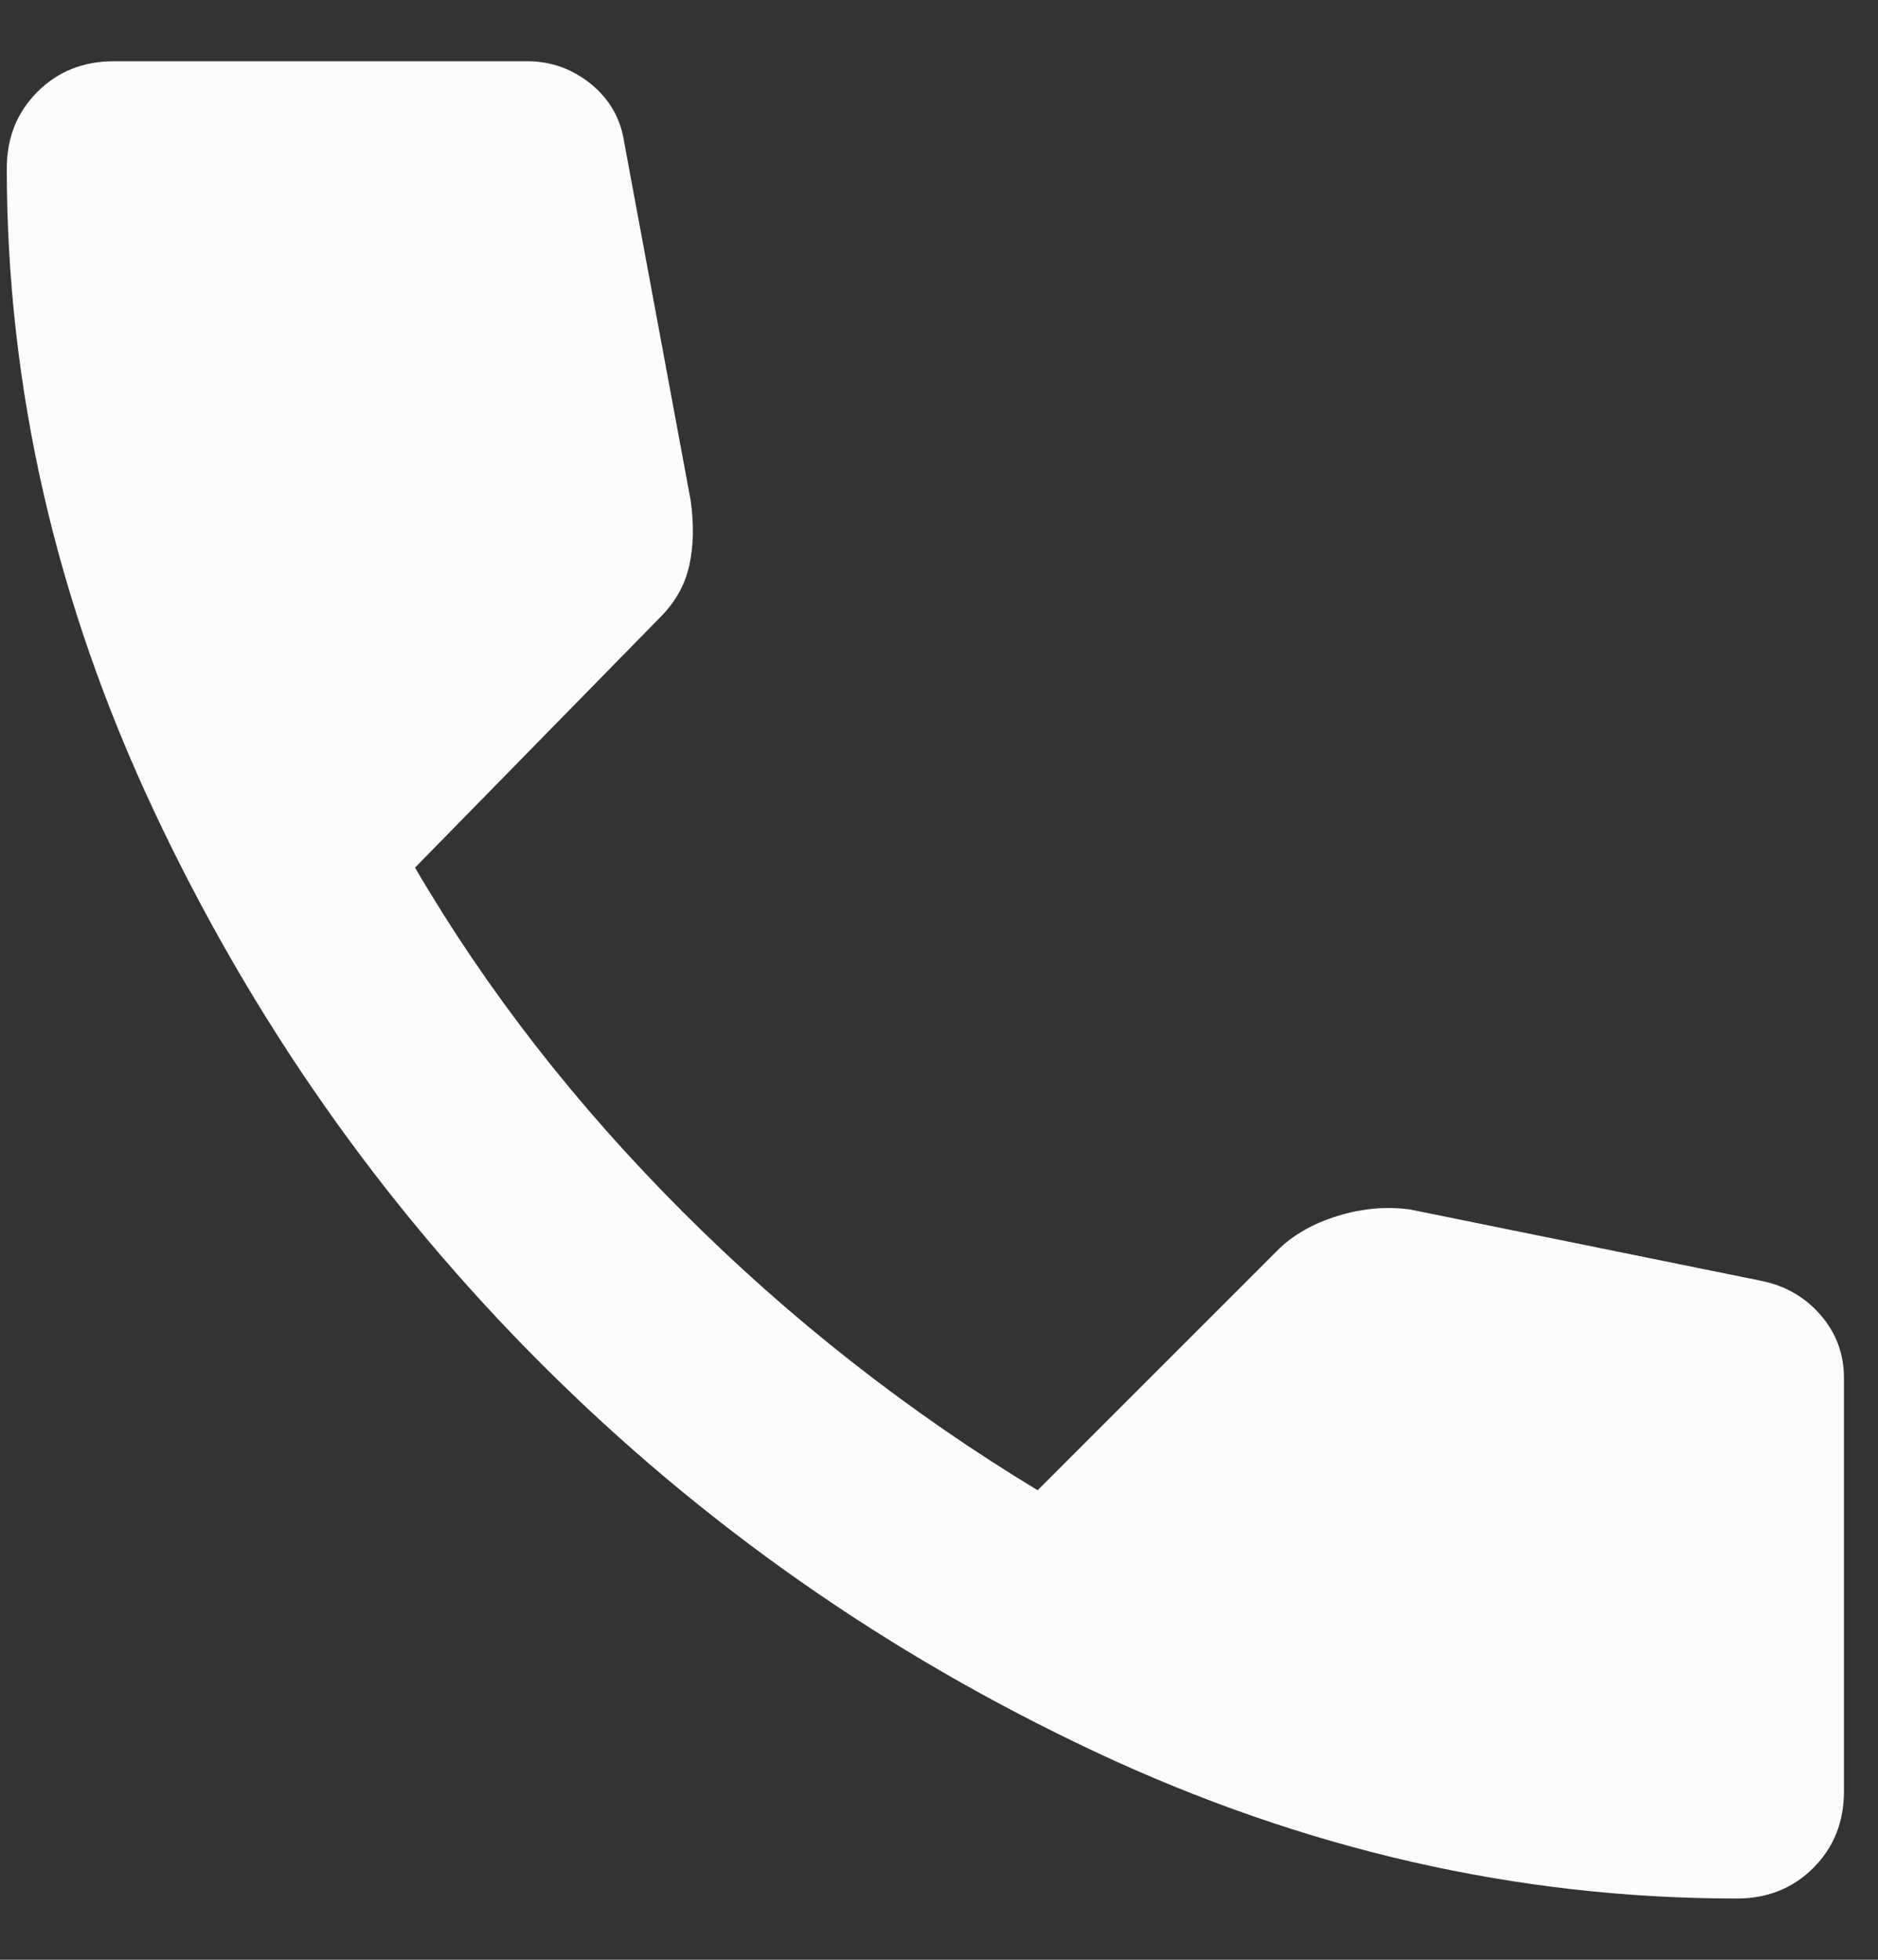 <svg width="23" height="24" viewBox="0 0 23 24" fill="none" xmlns="http://www.w3.org/2000/svg">
<rect x="0" y="0" width="23" height="24" fill="#333333" stroke="none"/>
<path d="M21.271 23.25C18.583 23.25 15.964 22.651 13.412 21.453C10.861 20.254 8.6 18.671 6.631 16.703C4.662 14.734 3.078 12.474 1.881 9.921C0.683 7.369 0.084 4.749 0.083 2.062C0.083 1.688 0.208 1.375 0.458 1.125C0.708 0.875 1.021 0.75 1.396 0.75H6.458C6.75 0.75 7.01 0.844 7.24 1.031C7.469 1.219 7.604 1.458 7.646 1.75L8.458 6.125C8.5 6.417 8.495 6.683 8.442 6.923C8.39 7.162 8.27 7.376 8.083 7.562L5.083 10.625C5.958 12.125 7.052 13.531 8.365 14.844C9.677 16.156 11.125 17.292 12.708 18.25L15.646 15.312C15.833 15.125 16.078 14.985 16.381 14.891C16.683 14.798 16.98 14.772 17.271 14.812L21.583 15.688C21.875 15.75 22.115 15.891 22.302 16.11C22.49 16.329 22.583 16.584 22.583 16.875V21.938C22.583 22.312 22.458 22.625 22.208 22.875C21.958 23.125 21.646 23.25 21.271 23.25Z" fill="#FDFCFD"/>
</svg>
